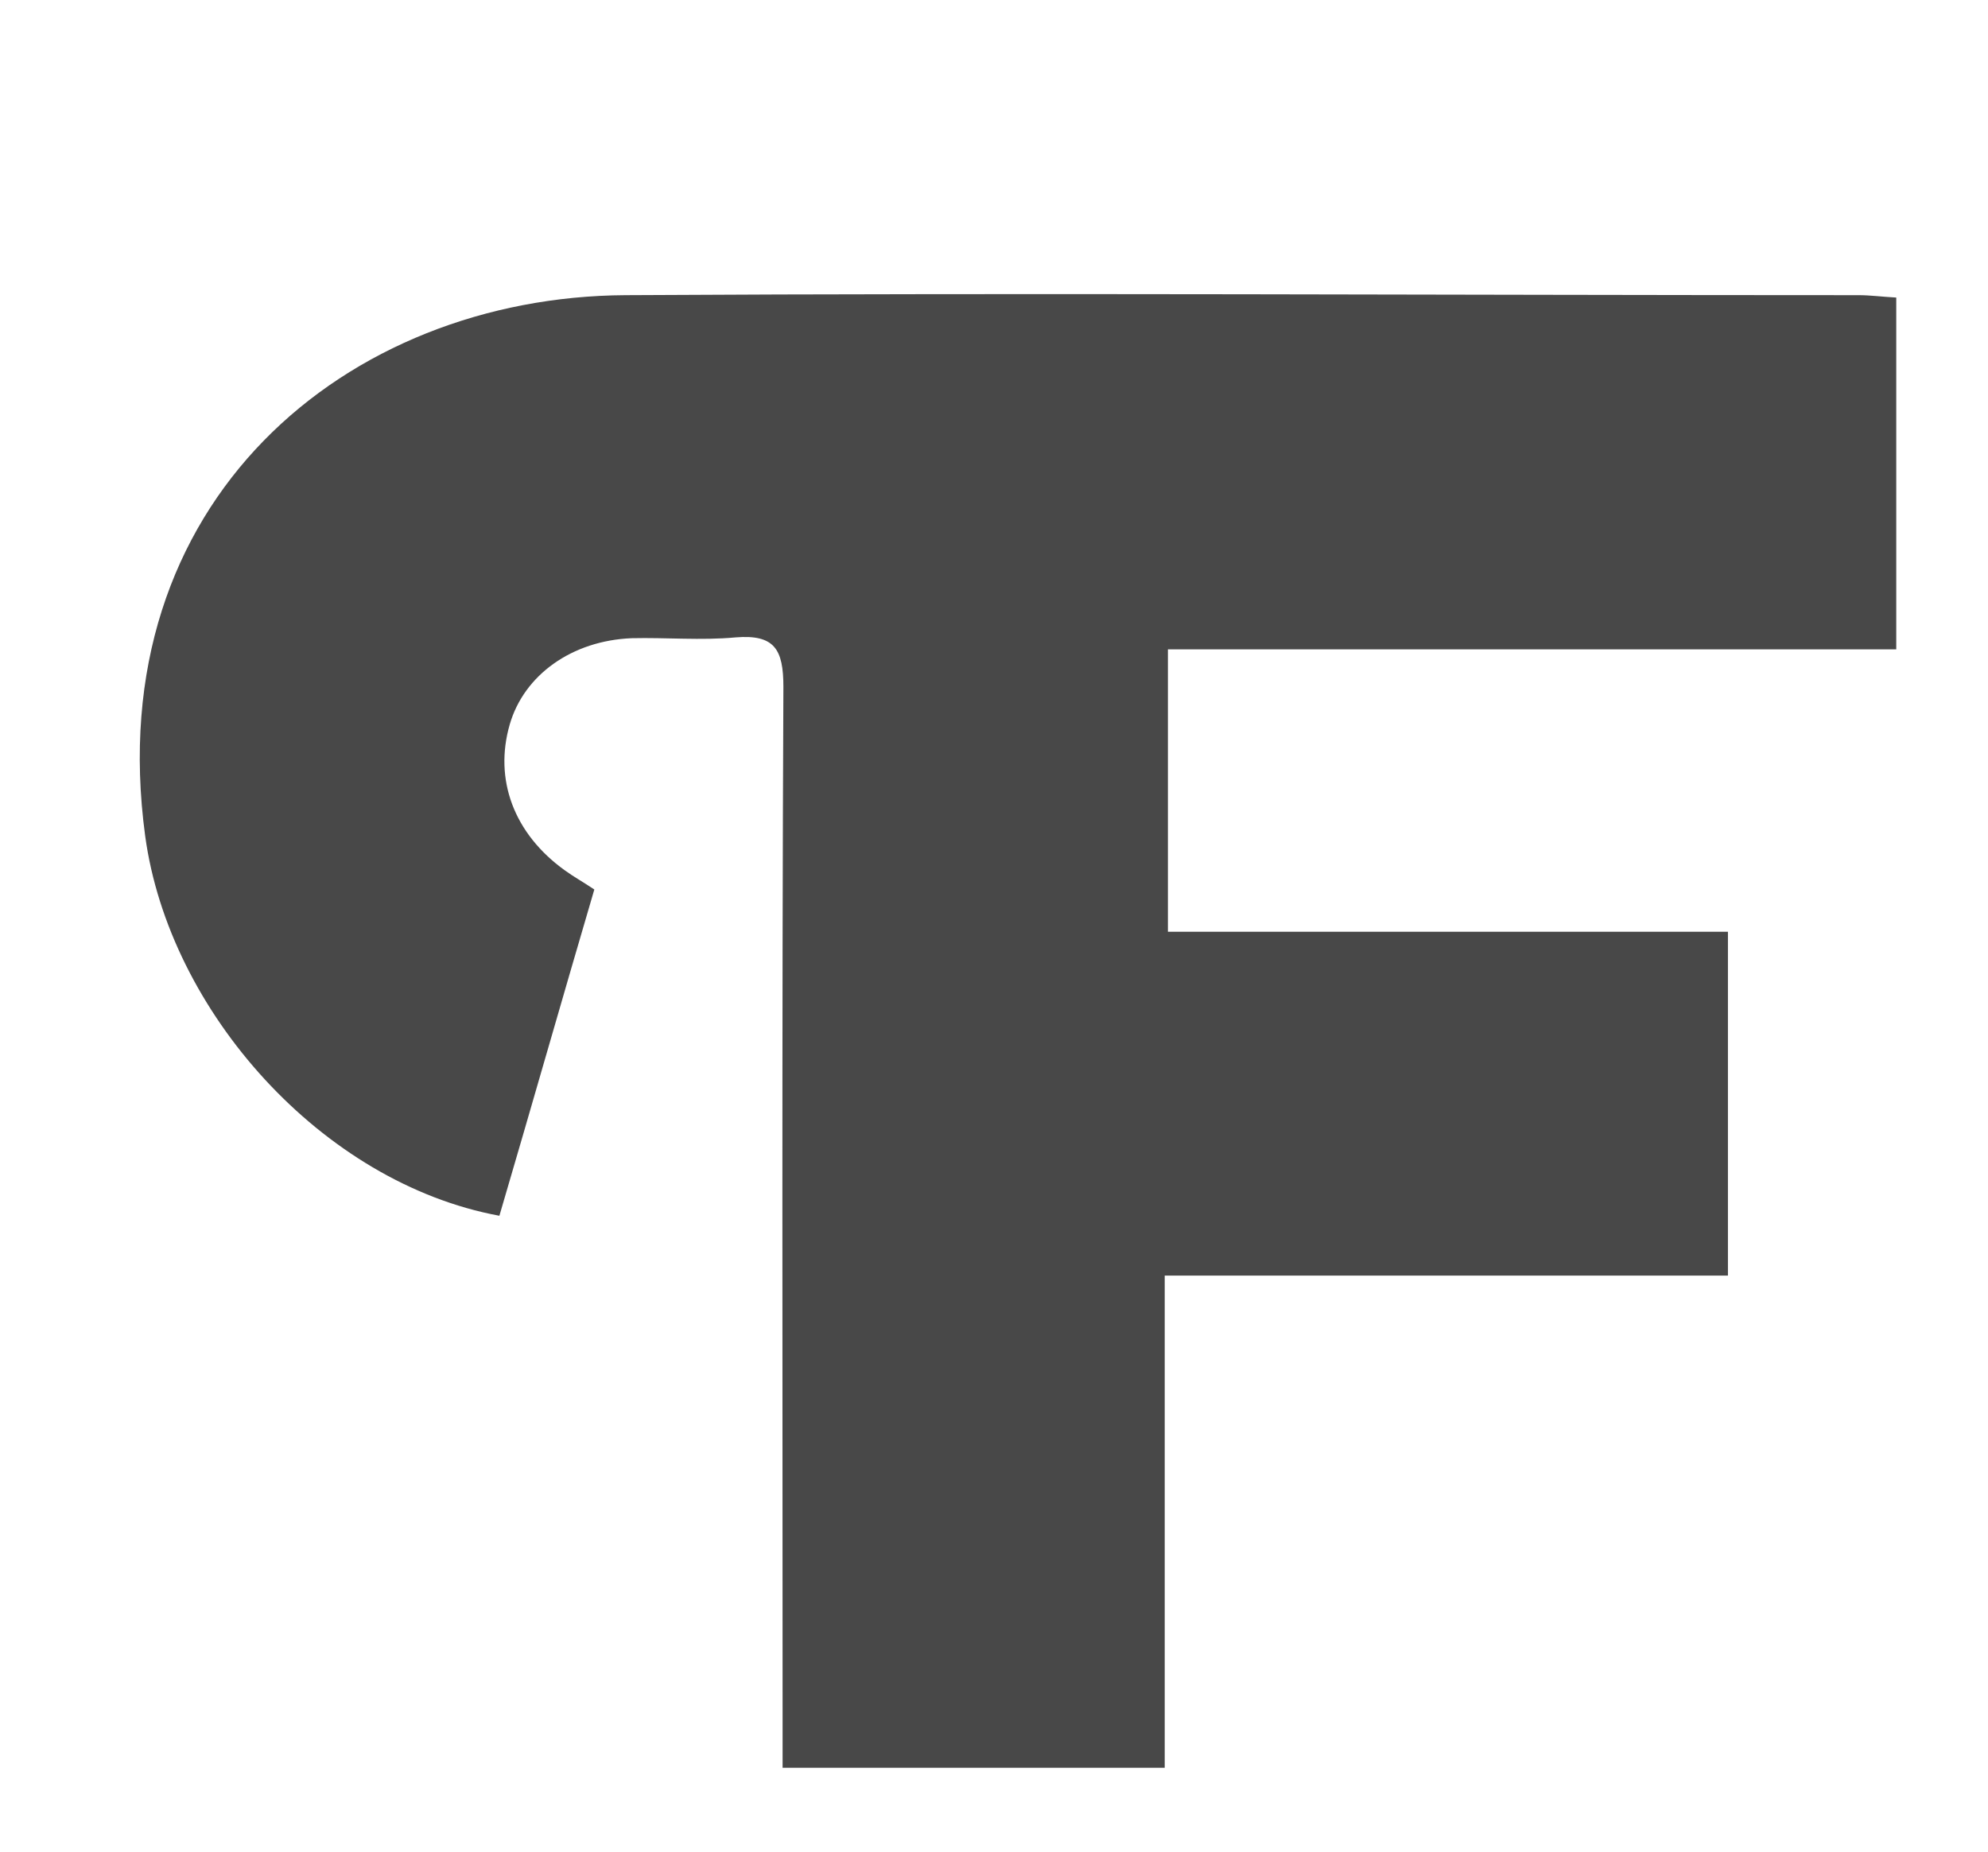 <?xml version="1.0" encoding="utf-8"?>
<!-- Generator: Adobe Illustrator 21.0.0, SVG Export Plug-In . SVG Version: 6.00 Build 0)  -->
<svg version="1.1" id="Слой_1" xmlns="http://www.w3.org/2000/svg" xmlns:xlink="http://www.w3.org/1999/xlink" x="0px" y="0px"
	 viewBox="0 0 249.2 232.2" style="enable-background:new 0 0 249.2 232.2;" xml:space="preserve">
<style type="text/css">
	.st0{display:none;fill:#FFFFFF;}
	.st1{fill:#484848;}
</style>
<g>
	<path class="st0" d="M332.1,323.2c-133.7,0-267.3,0-401,0c0-133.6,0-267.3,0-401c133.6,0,267.3,0,401,0
		C332.1,55.9,332.1,189.6,332.1,323.2z M237.7,37.3c-1.8-0.1-3.3-0.3-4.7-0.3c-51.5,0-103-0.3-154.4,0.1c-35,0.3-66,25.9-60.2,67.8
		c3,22,22.3,43.5,44.4,47.6c4-13.6,7.9-27.3,11.9-40.9c-1.5-1-2.6-1.7-3.7-2.4c-6.4-4.5-8.9-11.3-6.9-18.3
		c1.8-6.1,7.8-10.5,15.3-10.8c4.3-0.2,8.7,0.3,13-0.1c4.9-0.5,6.1,1.4,6,6.2c-0.2,43-0.1,86-0.1,128.9c0,2.1,0,4.2,0,6.6
		c16.2,0,31.7,0,47.9,0c0-20.5,0-40.7,0-61.7c23.9,0,47.3,0,70.6,0c0-14.6,0-28.6,0-43.1c-23.6,0-46.8,0-70.2,0c0-12,0-23.4,0-35.4
		c30.6,0,60.8,0,91.3,0C237.7,66.5,237.7,52.3,237.7,37.3z"/>
	<path class="st1" d="M237.7,37.3c0,14.9,0,29.2,0,44.1c-30.5,0-60.7,0-91.3,0c0,12,0,23.4,0,35.4c23.4,0,46.6,0,70.2,0
		c0,14.6,0,28.5,0,43.1c-23.3,0-46.7,0-70.6,0c0,20.9,0,41.2,0,61.7c-16.1,0-31.7,0-47.9,0c0-2.4,0-4.5,0-6.6c0-43-0.1-86,0.1-128.9
		c0-4.7-1.1-6.6-6-6.2c-4.3,0.4-8.7,0-13,0.1c-7.5,0.3-13.5,4.6-15.3,10.8c-2,6.9,0.5,13.7,6.9,18.3c1.1,0.8,2.2,1.4,3.7,2.4
		c-4,13.6-7.9,27.3-11.9,40.9c-22.2-4.1-41.4-25.6-44.4-47.6c-5.7-42,25.3-67.6,60.2-67.8C130,36.7,181.5,37,233,37
		C234.4,37,235.9,37.2,237.7,37.3z"/>
</g>
</svg>
